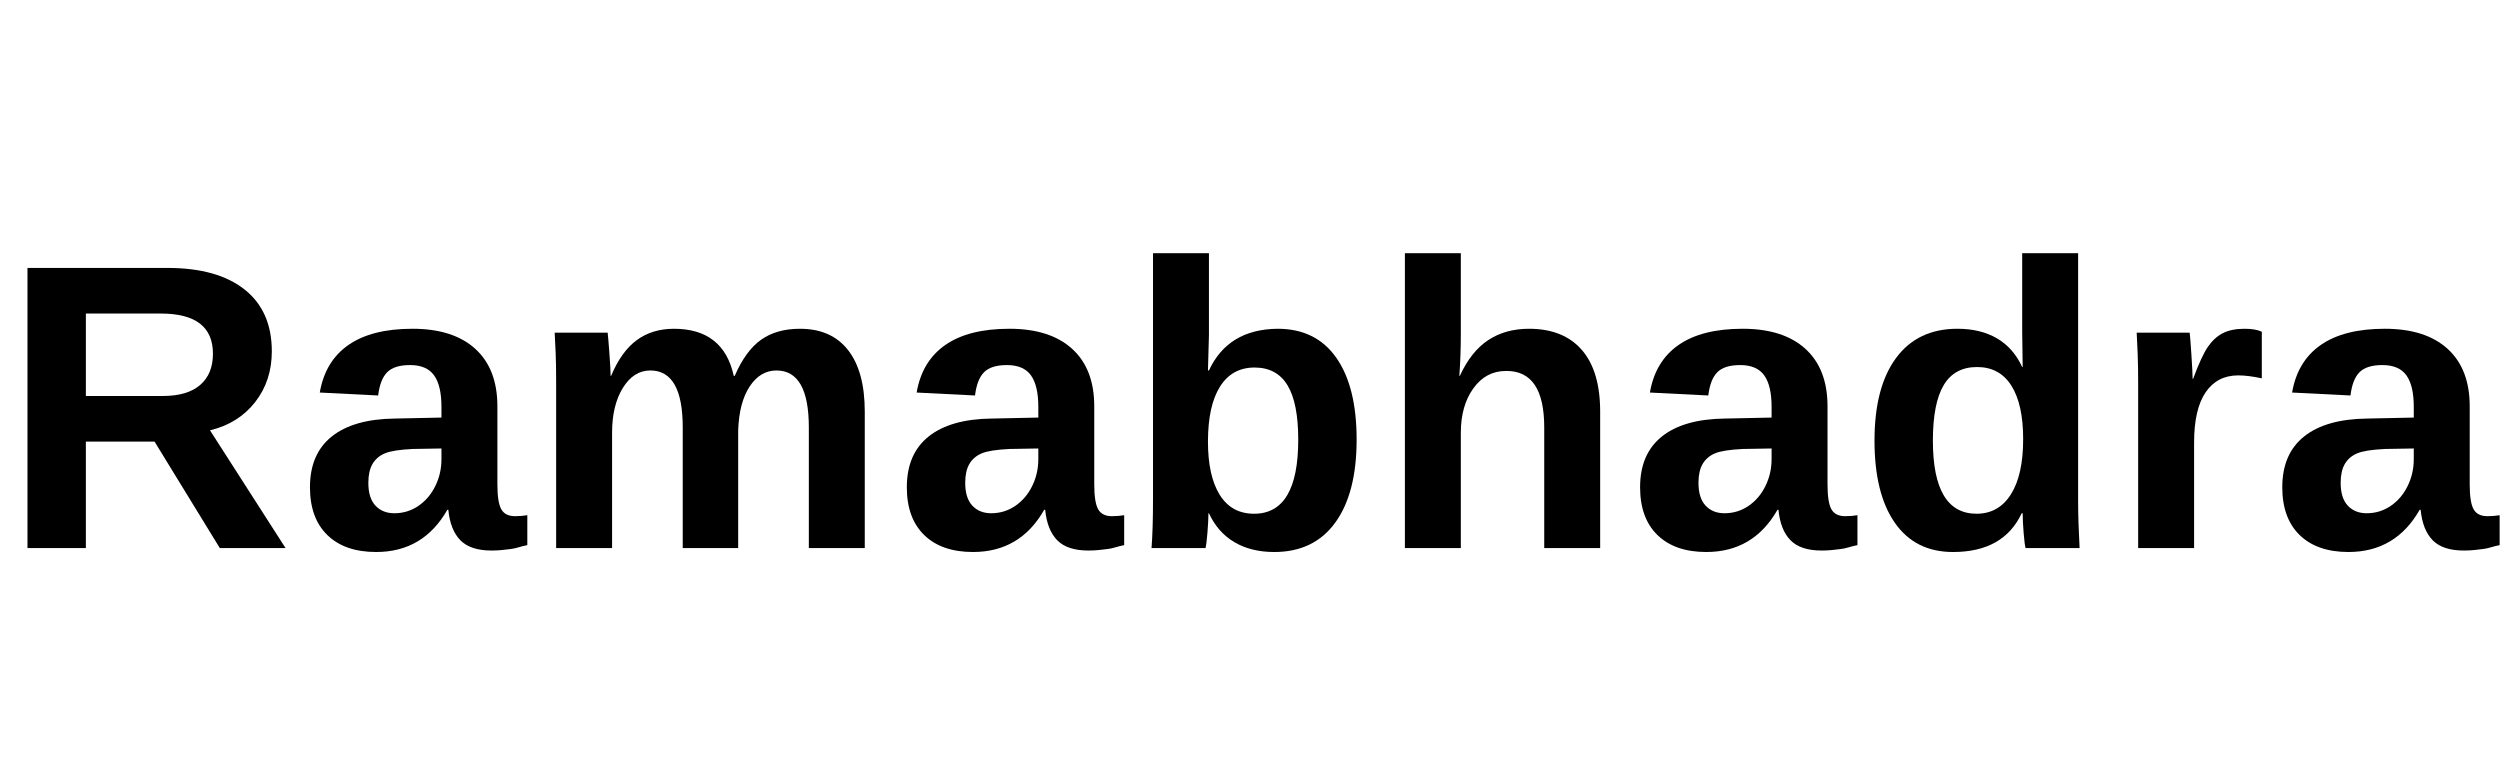 <svg width="96.81" height="30.361" viewBox="0 0 96.81 30.361" xmlns="http://www.w3.org/2000/svg"><path transform="translate(0 21.224) scale(.019 -.019)" d="m448 0-133 217h-140v-217h-119v571h285q102 0 157.5-44t55.5-126q0-60-34-103.5t-92-57.5l154-240zm-14 396q0 82-106 82h-153v-168h157q50 0 76 22.5t26 63.5z"/><path transform="translate(11.547 21.224) scale(.019 -.019)" d="m159-8q-64 0-99.5 34.5t-35.5 97.5q0 68 44.5 103.5t128.5 36.5l95 2v22q0 43-15 64t-49 21q-32 0-46.5-14.5t-18.5-47.5l-119 6q11 64 58.5 97t130.5 33 128-41 45-117v-159q0-37 8-51t28-14q13 0 25 2v-61q-10-2-18-4.5t-16.5-3.5-17.5-2-21-1q-43 0-63.5 21t-24.5 62h-2q-49-86-145-86zm133 211-59-1q-40-2-56.5-9t-25-21.5-8.5-38.5q0-31 14.5-46.5t38.5-15.5q27 0 49 15t34.5 40.5 12.5 54.5z"/><path transform="translate(20.434 21.224) scale(.019 -.019)" d="m316 0v246q0 116-66 116-34 0-56-35.5t-22-91.5v-235h-114v340q0 35-1 58t-2 41h108q1-8 3.5-41.5t2.5-46.5h1q21 50 52.5 73t75.5 23q101 0 122-96h2q22 51 53.5 73.5t79.5 22.5q64 0 98-43.5t34-125.5v-278h-114v246q0 116-66 116-33 0-54.5-32.5t-23.5-89.5v-240z"/><path transform="translate(34.66 21.224) scale(.019 -.019)" d="m159-8q-64 0-99.5 34.5t-35.5 97.5q0 68 44.5 103.5t128.5 36.5l95 2v22q0 43-15 64t-49 21q-32 0-46.5-14.5t-18.5-47.5l-119 6q11 64 58.5 97t130.5 33 128-41 45-117v-159q0-37 8-51t28-14q13 0 25 2v-61q-10-2-18-4.5t-16.5-3.5-17.5-2-21-1q-43 0-63.5 21t-24.5 62h-2q-49-86-145-86zm133 211-59-1q-40-2-56.5-9t-25-21.5-8.5-38.5q0-31 14.5-46.5t38.5-15.5q27 0 49 15t34.5 40.5 12.5 54.5z"/><path transform="translate(43.547 21.224) scale(.019 -.019)" d="m473 221q0-109-43.5-169t-124.5-60q-47 0-81 20t-52 59h-1q0-14-2-39t-4-32h-110q3 38 3 100v501h114v-167l-2-72h2q39 84 140 85 78 0 119.5-59t41.5-167zm-119 0q0 75-22 111t-67 36q-46 0-70.5-39t-24.5-112q0-70 24-108.5t70-38.5q90 0 90 151z"/><path transform="translate(53.301 21.224) scale(.019 -.019)" d="m170 351q23 50 58 73t83 23q70 0 107.5-43t37.5-126v-278h-114v246q0 116-78 115-41 0-66.5-35.5t-25.5-90.5v-235h-114v601h114v-164q0-44-3-86z"/><path transform="translate(63.055 21.224) scale(.019 -.019)" d="m159-8q-64 0-99.5 34.5t-35.5 97.5q0 68 44.5 103.5t128.5 36.5l95 2v22q0 43-15 64t-49 21q-32 0-46.5-14.5t-18.5-47.5l-119 6q11 64 58.5 97t130.5 33 128-41 45-117v-159q0-37 8-51t28-14q13 0 25 2v-61q-10-2-18-4.5t-16.5-3.5-17.5-2-21-1q-43 0-63.5 21t-24.5 62h-2q-49-86-145-86zm133 211-59-1q-40-2-56.5-9t-25-21.5-8.5-38.5q0-31 14.5-46.5t38.5-15.5q27 0 49 15t34.5 40.5 12.5 54.5z"/><path transform="translate(71.942 21.224) scale(.019 -.019)" d="m342 0q-2 6-4 30.5t-2 40.5h-2q-37-79-140-79-77 0-118.5 59.5t-41.5 167.5q0 109 44 168.5t125 59.5q47 0 80.5-19.5t51.5-58.5h1l-1 72v160h114v-505q0-41 3-96zm-5 222q0 71-24 109t-70 38-68-37-22-113q0-149 89-149 45 0 70 39.5t25 112.5z"/><path transform="translate(81.696 21.224) scale(.019 -.019)" d="m58 0v336q0 36-1 60t-2 43h108q1-7 3.5-44.5t2.5-49.5h1q17 46 30 65t30.5 28 44.5 9q22 0 35-6v-95q-28 6-48 6-43 0-66.5-34.5t-23.5-102.5v-215z"/><path transform="translate(87.923 21.224) scale(.019 -.019)" d="m159-8q-64 0-99.5 34.5t-35.5 97.5q0 68 44.5 103.5t128.5 36.5l95 2v22q0 43-15 64t-49 21q-32 0-46.5-14.5t-18.5-47.5l-119 6q11 64 58.5 97t130.5 33 128-41 45-117v-159q0-37 8-51t28-14q13 0 25 2v-61q-10-2-18-4.5t-16.5-3.5-17.5-2-21-1q-43 0-63.5 21t-24.5 62h-2q-49-86-145-86zm133 211-59-1q-40-2-56.5-9t-25-21.5-8.5-38.5q0-31 14.5-46.5t38.5-15.5q27 0 49 15t34.5 40.5 12.5 54.5z"/></svg>